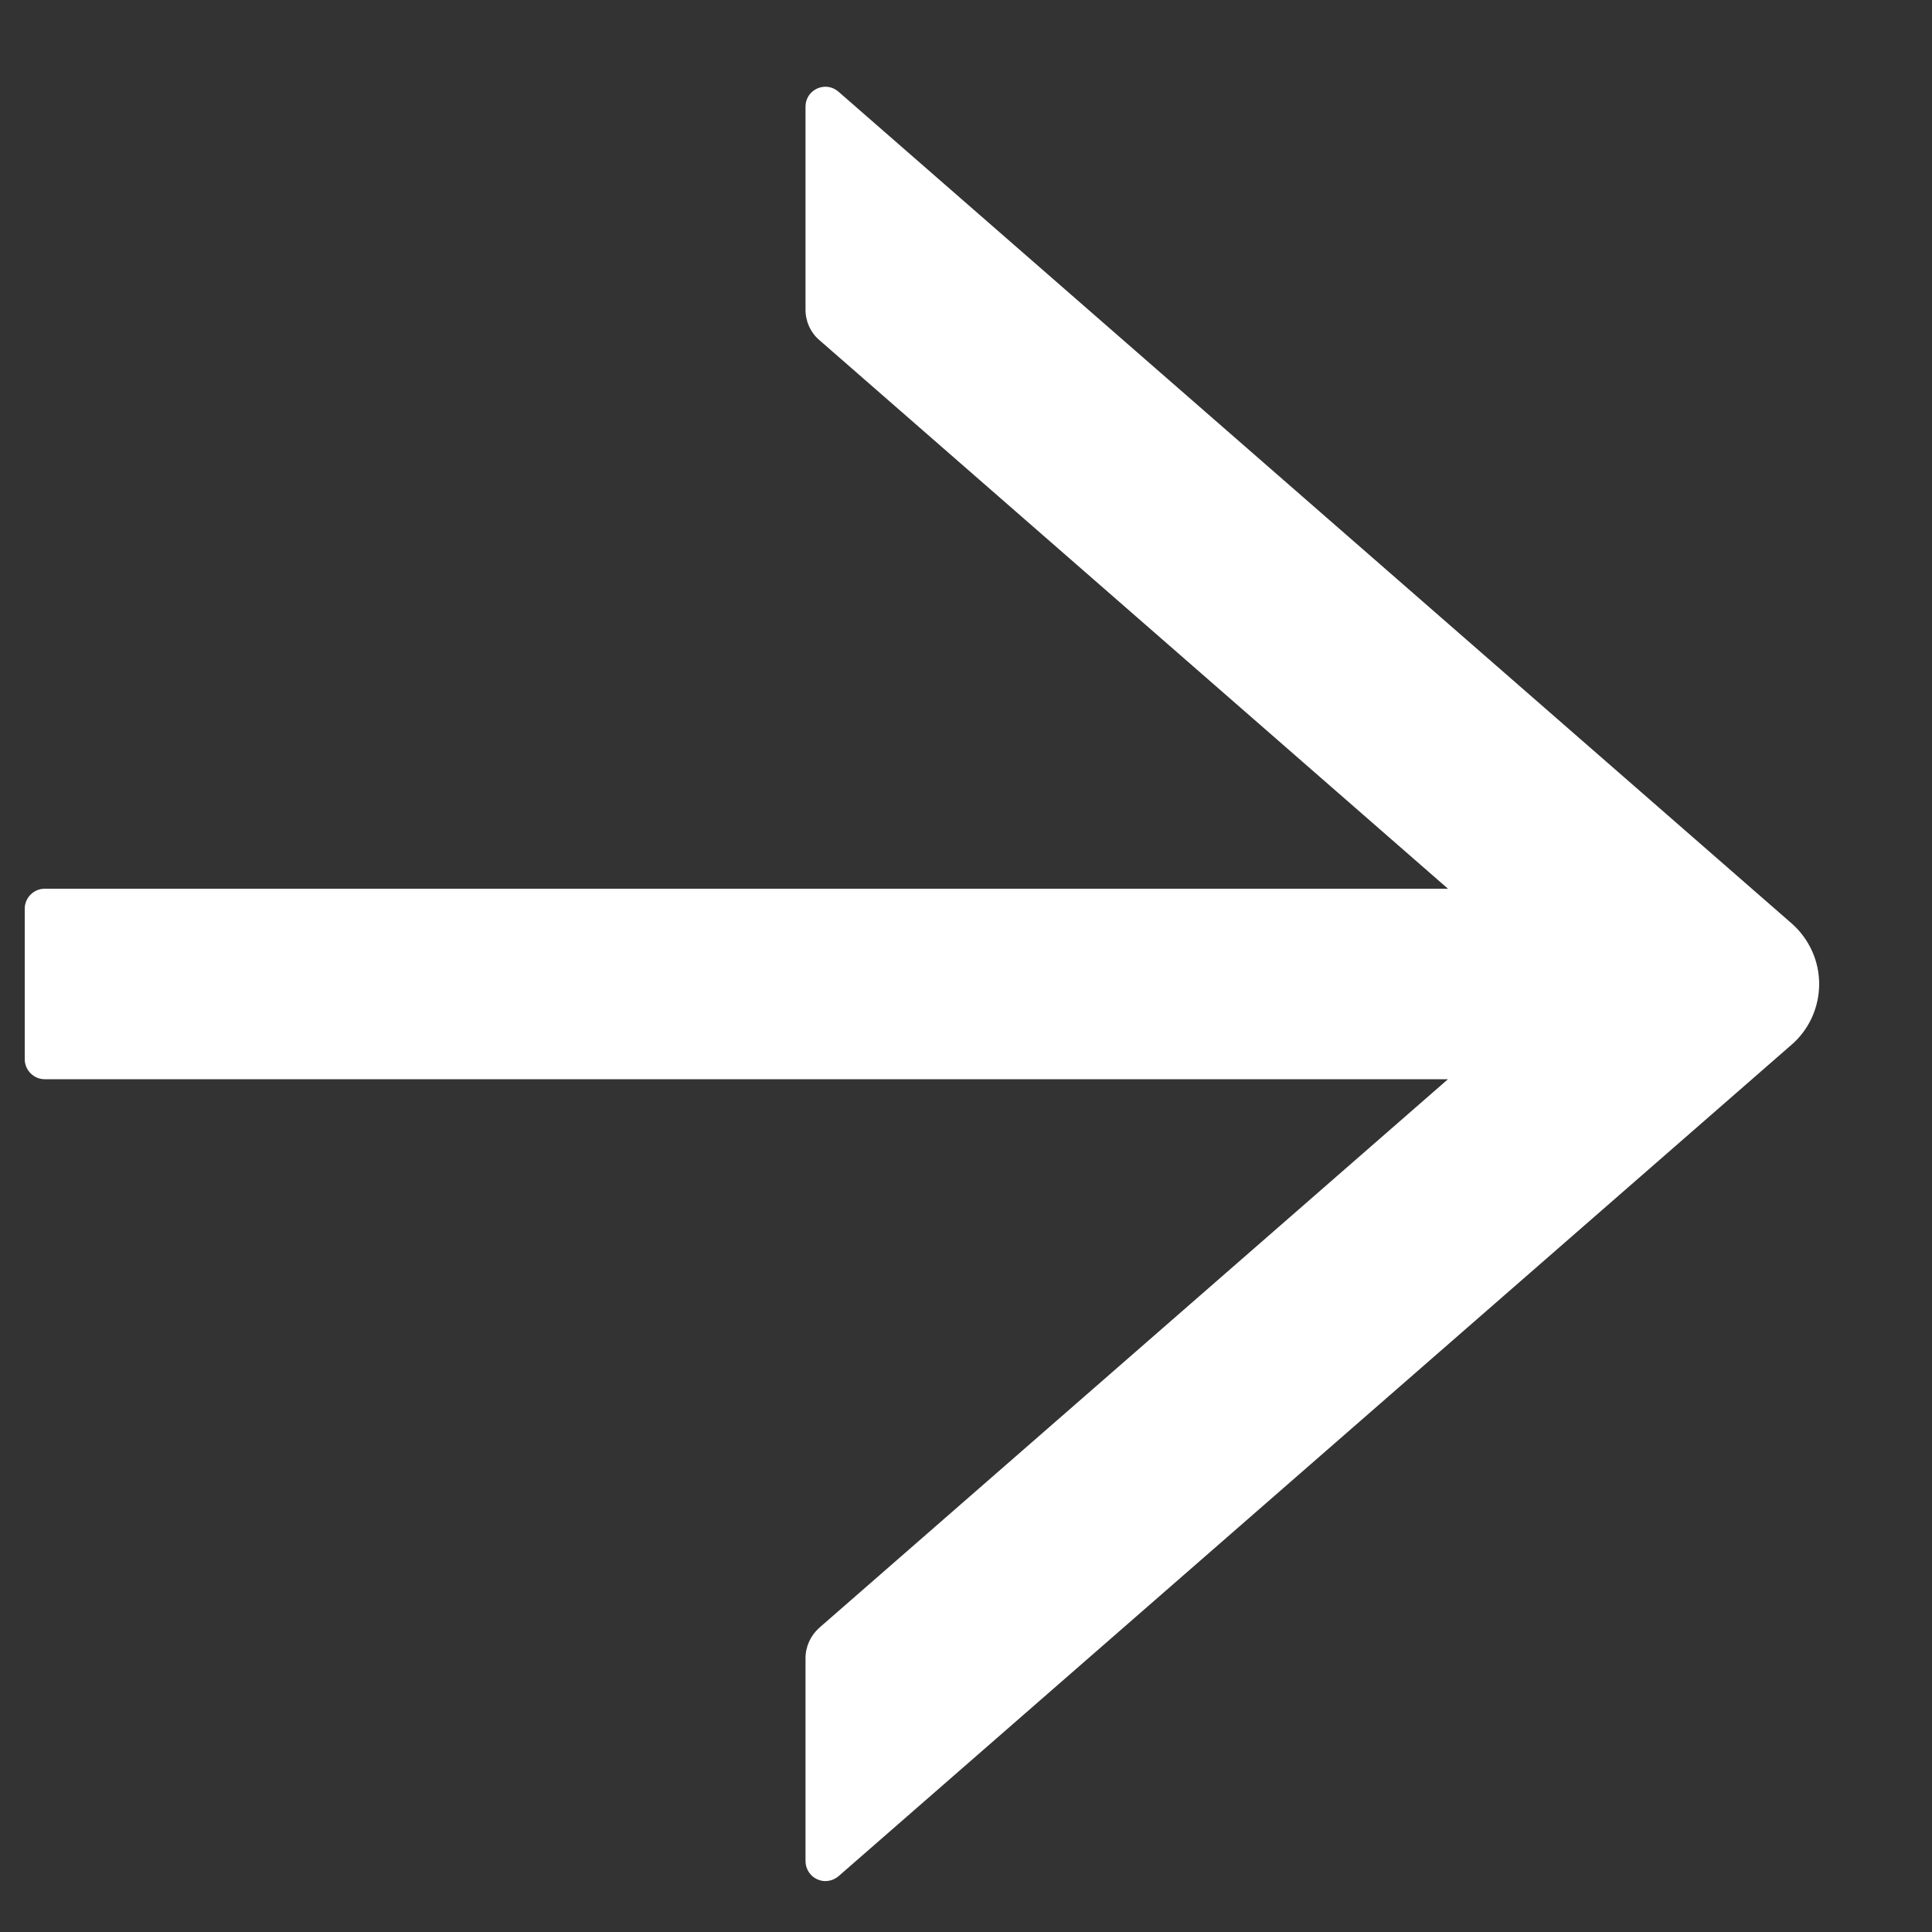 <svg width="15" height="15" viewBox="0 0 15 15" fill="none" xmlns="http://www.w3.org/2000/svg">
<rect x="0" y="0" width="15" height="15" fill="#333333" stroke="none"/>
<path d="M6.51 0.712L13.911 7.17C13.978 7.229 14.031 7.301 14.068 7.382C14.105 7.463 14.124 7.551 14.124 7.64C14.124 7.729 14.105 7.817 14.068 7.899C14.031 7.98 13.978 8.052 13.911 8.11L6.51 14.567C6.487 14.586 6.46 14.599 6.431 14.603C6.401 14.608 6.372 14.603 6.345 14.591C6.318 14.579 6.295 14.559 6.279 14.534C6.263 14.509 6.254 14.48 6.254 14.45L6.254 12.874C6.254 12.784 6.293 12.699 6.361 12.638L11.242 8.379L0.347 8.379C0.262 8.379 0.192 8.309 0.192 8.223L0.192 7.055C0.192 6.97 0.262 6.9 0.347 6.9L11.242 6.9L6.361 2.64C6.293 2.582 6.254 2.496 6.254 2.405L6.254 0.828C6.254 0.696 6.409 0.624 6.51 0.712Z" fill="white"/>
</svg>
